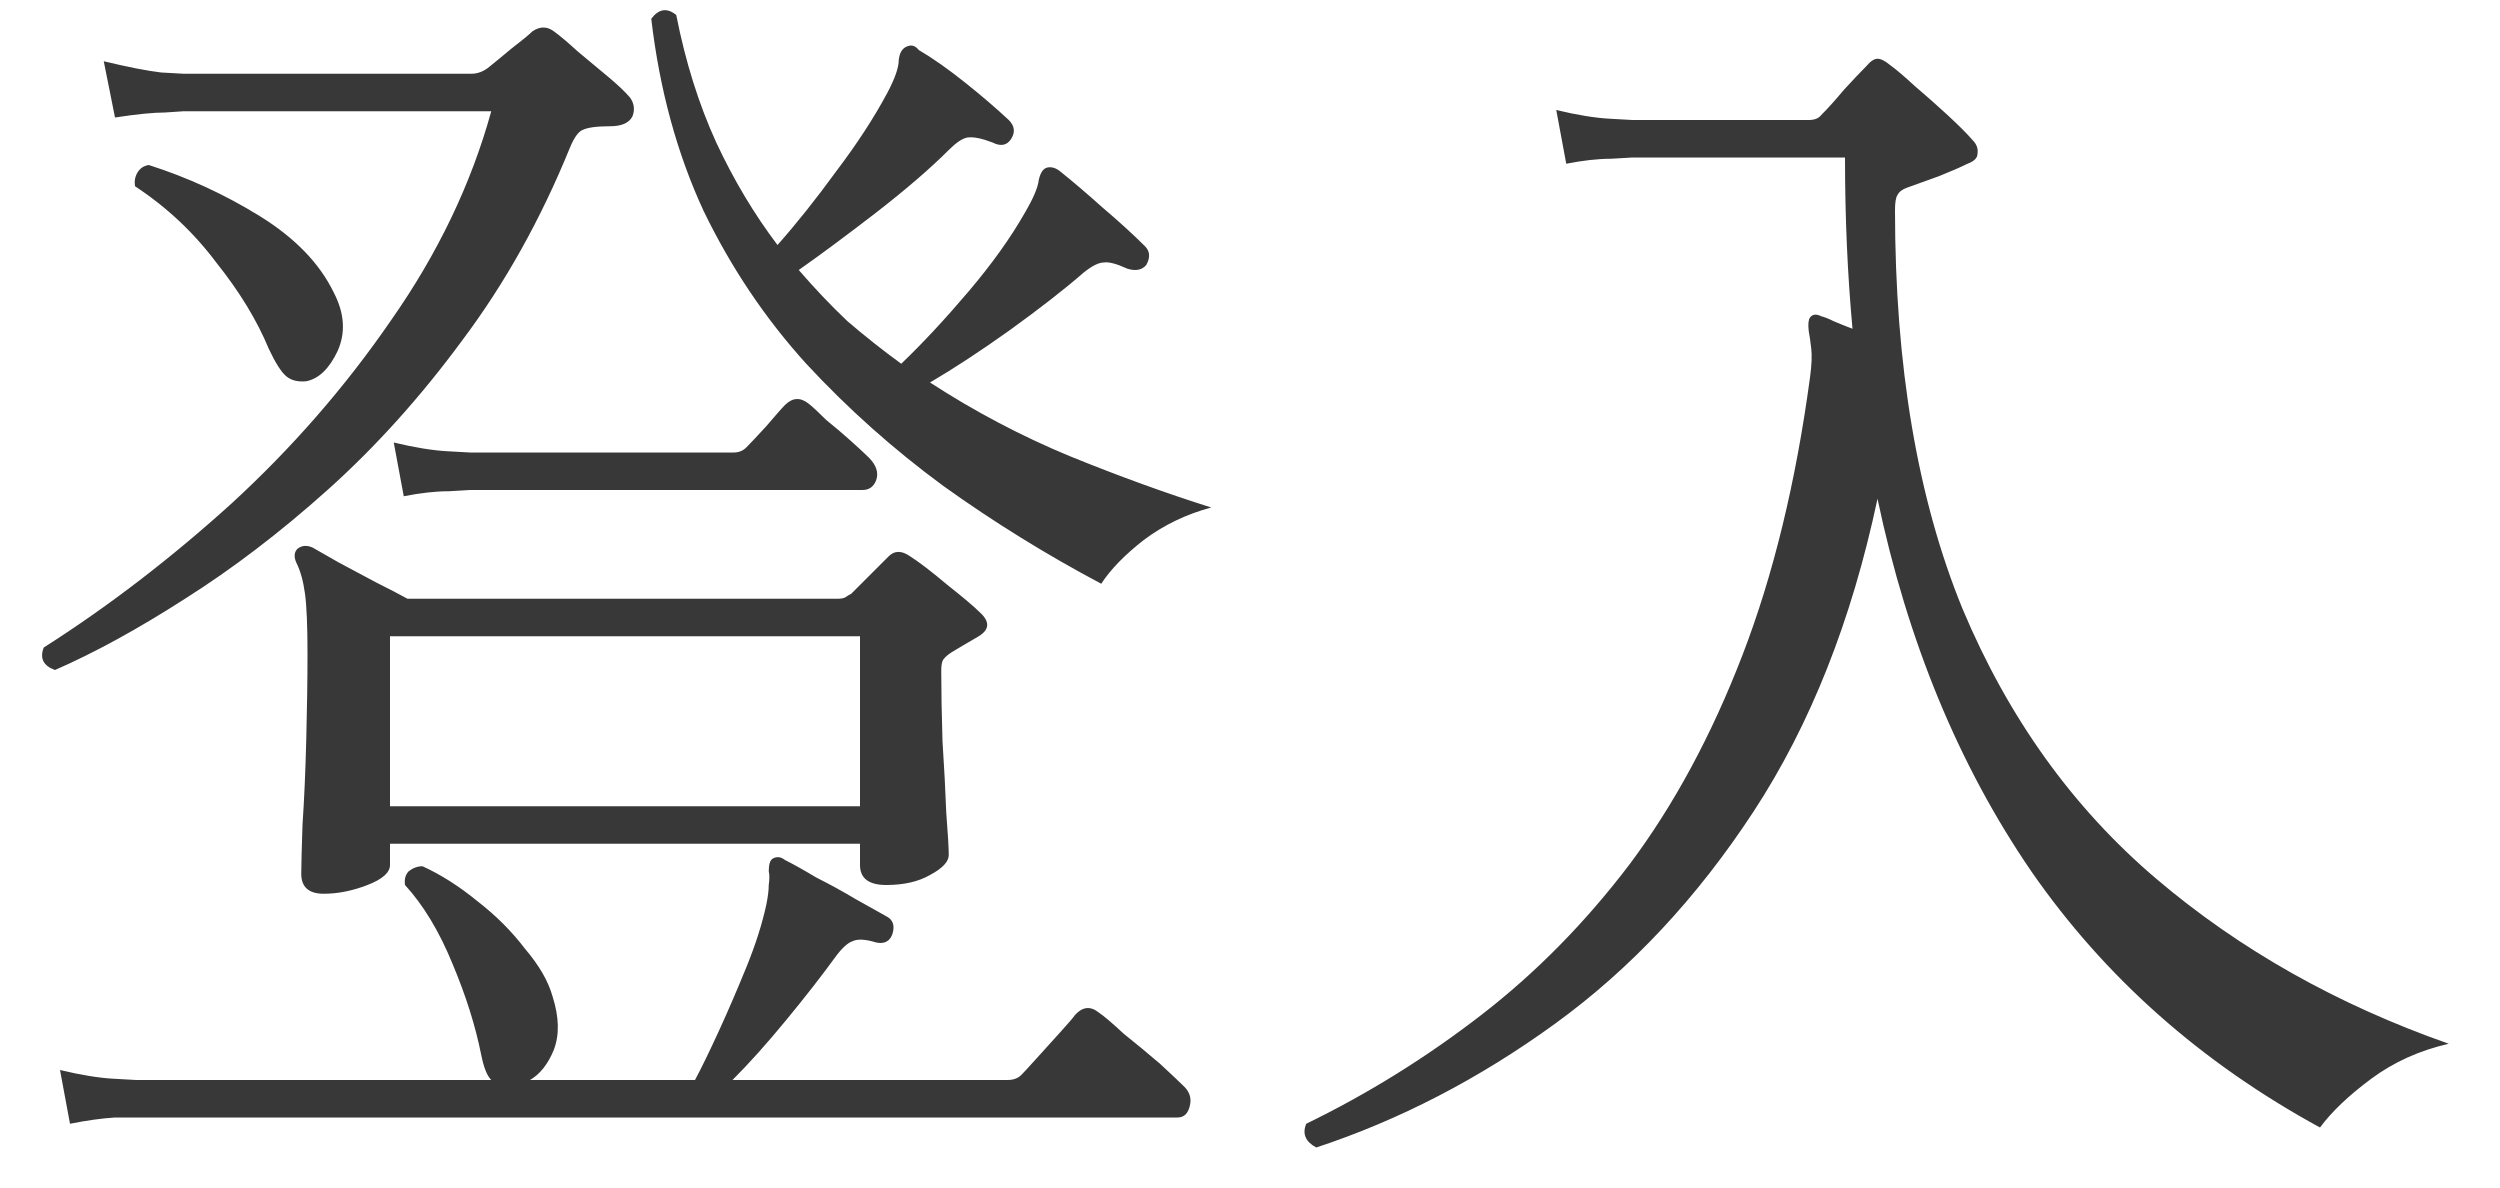 <svg width="40" height="19" viewBox="0 0 40 19" fill="none" xmlns="http://www.w3.org/2000/svg">
<path d="M5.18 14.3C4.94 14.3 4.82 14.193 4.82 13.98C4.82 13.86 4.827 13.6 4.84 13.2C4.867 12.8 4.887 12.347 4.9 11.84C4.913 11.333 4.92 10.873 4.92 10.46C4.92 10.02 4.907 9.7 4.88 9.5C4.853 9.3 4.807 9.133 4.74 9C4.7 8.907 4.707 8.833 4.76 8.78C4.827 8.727 4.907 8.72 5 8.76C5.093 8.813 5.233 8.893 5.42 9C5.62 9.107 5.82 9.213 6.02 9.32C6.233 9.427 6.4 9.513 6.52 9.58H13.4C13.453 9.58 13.493 9.573 13.52 9.56C13.56 9.533 13.593 9.513 13.62 9.5L14.22 8.9C14.313 8.807 14.427 8.807 14.56 8.9C14.707 8.993 14.907 9.147 15.16 9.36C15.413 9.56 15.587 9.707 15.68 9.8C15.84 9.947 15.833 10.073 15.66 10.18C15.567 10.233 15.487 10.28 15.42 10.32C15.353 10.36 15.287 10.4 15.22 10.44C15.14 10.493 15.093 10.54 15.08 10.58C15.067 10.607 15.06 10.66 15.06 10.74C15.06 11.06 15.067 11.433 15.08 11.86C15.107 12.273 15.127 12.653 15.14 13C15.167 13.347 15.18 13.573 15.18 13.68C15.18 13.787 15.08 13.893 14.88 14C14.693 14.107 14.46 14.16 14.18 14.16C13.9 14.16 13.76 14.053 13.76 13.84V13.5H6.24V13.84C6.24 13.96 6.12 14.067 5.88 14.16C5.64 14.253 5.407 14.3 5.18 14.3ZM17.62 9.34C16.74 8.873 15.9 8.353 15.1 7.78C14.3 7.193 13.567 6.54 12.9 5.82C12.247 5.1 11.7 4.287 11.26 3.38C10.833 2.46 10.553 1.433 10.42 0.3C10.54 0.14 10.673 0.12 10.82 0.24C10.967 0.987 11.18 1.667 11.46 2.28C11.74 2.88 12.067 3.427 12.44 3.92C12.747 3.573 13.06 3.18 13.38 2.74C13.713 2.3 13.987 1.88 14.2 1.48C14.32 1.253 14.38 1.08 14.38 0.96C14.393 0.84 14.44 0.767 14.52 0.74C14.587 0.713 14.647 0.733 14.7 0.8C14.927 0.933 15.173 1.107 15.44 1.32C15.707 1.533 15.94 1.733 16.14 1.92C16.233 2.013 16.247 2.113 16.18 2.22C16.113 2.327 16.013 2.347 15.88 2.28C15.707 2.213 15.573 2.187 15.48 2.2C15.4 2.213 15.3 2.28 15.18 2.4C14.887 2.693 14.5 3.027 14.02 3.4C13.553 3.76 13.14 4.067 12.78 4.32C13.033 4.613 13.293 4.887 13.56 5.14C13.84 5.38 14.127 5.607 14.42 5.82C14.767 5.487 15.127 5.1 15.5 4.66C15.873 4.22 16.173 3.8 16.4 3.4C16.533 3.173 16.607 3 16.62 2.88C16.647 2.76 16.693 2.693 16.76 2.68C16.827 2.667 16.893 2.687 16.96 2.74C17.16 2.9 17.387 3.093 17.64 3.32C17.907 3.547 18.133 3.753 18.32 3.94C18.4 4.02 18.407 4.12 18.34 4.24C18.273 4.32 18.173 4.34 18.04 4.3C17.867 4.22 17.74 4.187 17.66 4.2C17.58 4.2 17.473 4.253 17.34 4.36C17.033 4.627 16.64 4.933 16.16 5.28C15.693 5.613 15.267 5.893 14.88 6.12C15.6 6.587 16.347 6.98 17.12 7.3C17.907 7.62 18.66 7.893 19.38 8.12C18.98 8.227 18.62 8.4 18.3 8.64C17.993 8.88 17.767 9.113 17.62 9.34ZM1.12 17.98L0.96 17.12C1.293 17.2 1.58 17.247 1.82 17.26C2.06 17.273 2.18 17.28 2.18 17.28H7.86C7.793 17.213 7.74 17.08 7.7 16.88C7.607 16.413 7.453 15.927 7.24 15.42C7.027 14.9 6.773 14.48 6.48 14.16C6.467 14.067 6.487 13.993 6.54 13.94C6.607 13.887 6.68 13.86 6.76 13.86C7.053 13.993 7.347 14.18 7.64 14.42C7.933 14.647 8.187 14.9 8.4 15.18C8.627 15.447 8.773 15.7 8.84 15.94C8.947 16.273 8.953 16.56 8.86 16.8C8.767 17.027 8.64 17.187 8.48 17.28H11.12C11.227 17.08 11.353 16.82 11.5 16.5C11.647 16.18 11.793 15.84 11.94 15.48C12.087 15.12 12.193 14.787 12.26 14.48C12.287 14.347 12.3 14.24 12.3 14.16C12.313 14.067 12.313 13.993 12.3 13.94C12.3 13.833 12.32 13.767 12.36 13.74C12.427 13.7 12.493 13.707 12.56 13.76C12.693 13.827 12.86 13.92 13.06 14.04C13.273 14.147 13.48 14.26 13.68 14.38C13.893 14.5 14.06 14.593 14.18 14.66C14.287 14.713 14.32 14.807 14.28 14.94C14.24 15.06 14.153 15.107 14.02 15.08C13.847 15.027 13.72 15.02 13.64 15.06C13.56 15.087 13.467 15.173 13.36 15.32C13.147 15.613 12.887 15.947 12.58 16.32C12.273 16.693 11.987 17.013 11.72 17.28H16.12C16.213 17.28 16.287 17.253 16.34 17.2C16.38 17.16 16.46 17.073 16.58 16.94C16.713 16.793 16.84 16.653 16.96 16.52C17.093 16.373 17.173 16.28 17.2 16.24C17.32 16.107 17.447 16.093 17.58 16.2C17.66 16.253 17.793 16.367 17.98 16.54C18.18 16.7 18.373 16.86 18.56 17.02C18.747 17.193 18.867 17.307 18.92 17.36C19.027 17.453 19.067 17.56 19.04 17.68C19.013 17.813 18.947 17.88 18.84 17.88H2.18C2.18 17.88 2.067 17.88 1.84 17.88C1.627 17.893 1.387 17.927 1.12 17.98ZM6.24 12.9H13.76V10.18H6.24V12.9ZM0.88 10.72C0.693 10.653 0.633 10.533 0.7 10.36C1.727 9.707 2.727 8.94 3.7 8.06C4.673 7.167 5.527 6.187 6.26 5.12C7.007 4.053 7.54 2.94 7.86 1.78H2.94C2.94 1.78 2.84 1.787 2.64 1.8C2.453 1.8 2.187 1.827 1.84 1.88L1.66 0.98C2.047 1.073 2.353 1.133 2.58 1.16C2.82 1.173 2.94 1.18 2.94 1.18H7.54C7.647 1.18 7.747 1.14 7.84 1.06C7.907 1.007 8.02 0.913 8.18 0.78C8.353 0.647 8.467 0.553 8.52 0.5C8.64 0.42 8.753 0.42 8.86 0.5C8.953 0.567 9.08 0.673 9.24 0.82C9.4 0.953 9.56 1.087 9.72 1.22C9.88 1.353 10 1.467 10.08 1.56C10.147 1.653 10.16 1.753 10.12 1.86C10.067 1.967 9.947 2.02 9.76 2.02C9.547 2.02 9.4 2.04 9.32 2.08C9.253 2.107 9.187 2.2 9.12 2.36C8.653 3.507 8.08 4.533 7.4 5.44C6.733 6.347 6.013 7.147 5.24 7.84C4.48 8.52 3.72 9.1 2.96 9.58C2.213 10.06 1.52 10.44 0.88 10.72ZM6.46 7.94L6.3 7.08C6.633 7.16 6.92 7.207 7.16 7.22C7.4 7.233 7.52 7.24 7.52 7.24H11.74C11.82 7.24 11.887 7.213 11.94 7.16C12.007 7.093 12.113 6.98 12.26 6.82C12.407 6.647 12.507 6.533 12.56 6.48C12.68 6.36 12.807 6.353 12.94 6.46C13.007 6.513 13.1 6.6 13.22 6.72C13.353 6.827 13.487 6.94 13.62 7.06C13.753 7.18 13.847 7.267 13.9 7.32C14.02 7.44 14.06 7.56 14.02 7.68C13.98 7.787 13.907 7.84 13.8 7.84H7.52C7.52 7.84 7.407 7.847 7.18 7.86C6.967 7.86 6.727 7.887 6.46 7.94ZM4.9 6.1C4.767 6.113 4.66 6.087 4.58 6.02C4.5 5.953 4.407 5.807 4.3 5.58C4.113 5.127 3.833 4.667 3.46 4.2C3.1 3.72 2.667 3.313 2.16 2.98C2.147 2.9 2.16 2.827 2.2 2.76C2.24 2.693 2.3 2.653 2.38 2.64C3.007 2.84 3.6 3.113 4.16 3.46C4.72 3.807 5.113 4.213 5.34 4.68C5.513 5.013 5.533 5.327 5.4 5.62C5.267 5.9 5.1 6.06 4.9 6.1ZM21.06 18.36C20.887 18.267 20.833 18.14 20.9 17.98C21.887 17.5 22.82 16.92 23.7 16.24C24.58 15.56 25.373 14.753 26.08 13.82C26.787 12.873 27.387 11.76 27.88 10.48C28.373 9.2 28.733 7.72 28.96 6.04C28.987 5.84 28.993 5.687 28.98 5.58C28.967 5.46 28.953 5.367 28.94 5.3C28.927 5.193 28.933 5.12 28.96 5.08C29 5.027 29.06 5.02 29.14 5.06C29.193 5.073 29.26 5.1 29.34 5.14C29.433 5.18 29.533 5.22 29.64 5.26C29.56 4.393 29.52 3.48 29.52 2.52H26.12C26.12 2.52 26.007 2.527 25.78 2.54C25.567 2.54 25.327 2.567 25.06 2.62L24.9 1.76C25.233 1.84 25.52 1.887 25.76 1.9C26 1.913 26.12 1.92 26.12 1.92H28.94C29.033 1.92 29.1 1.893 29.14 1.84C29.247 1.733 29.367 1.6 29.5 1.44C29.647 1.28 29.767 1.153 29.86 1.06C29.927 0.98 29.987 0.94 30.04 0.94C30.093 0.94 30.16 0.973 30.24 1.04C30.333 1.107 30.467 1.22 30.64 1.38C30.813 1.527 30.987 1.68 31.16 1.84C31.333 2 31.467 2.133 31.56 2.24C31.627 2.307 31.653 2.38 31.64 2.46C31.64 2.527 31.587 2.58 31.48 2.62C31.373 2.673 31.22 2.74 31.02 2.82C30.833 2.887 30.667 2.947 30.52 3C30.44 3.027 30.387 3.067 30.36 3.12C30.333 3.16 30.32 3.24 30.32 3.36C30.32 5.853 30.68 7.98 31.4 9.74C32.133 11.487 33.167 12.927 34.5 14.06C35.833 15.193 37.393 16.073 39.18 16.7C38.713 16.807 38.3 16.993 37.94 17.26C37.58 17.527 37.307 17.787 37.12 18.04C35.213 17 33.673 15.633 32.5 13.94C31.34 12.247 30.52 10.26 30.04 7.98C29.627 9.927 28.967 11.593 28.06 12.98C27.153 14.367 26.093 15.5 24.88 16.38C23.667 17.26 22.393 17.92 21.06 18.36Z" fill="#383838"/>
</svg>
